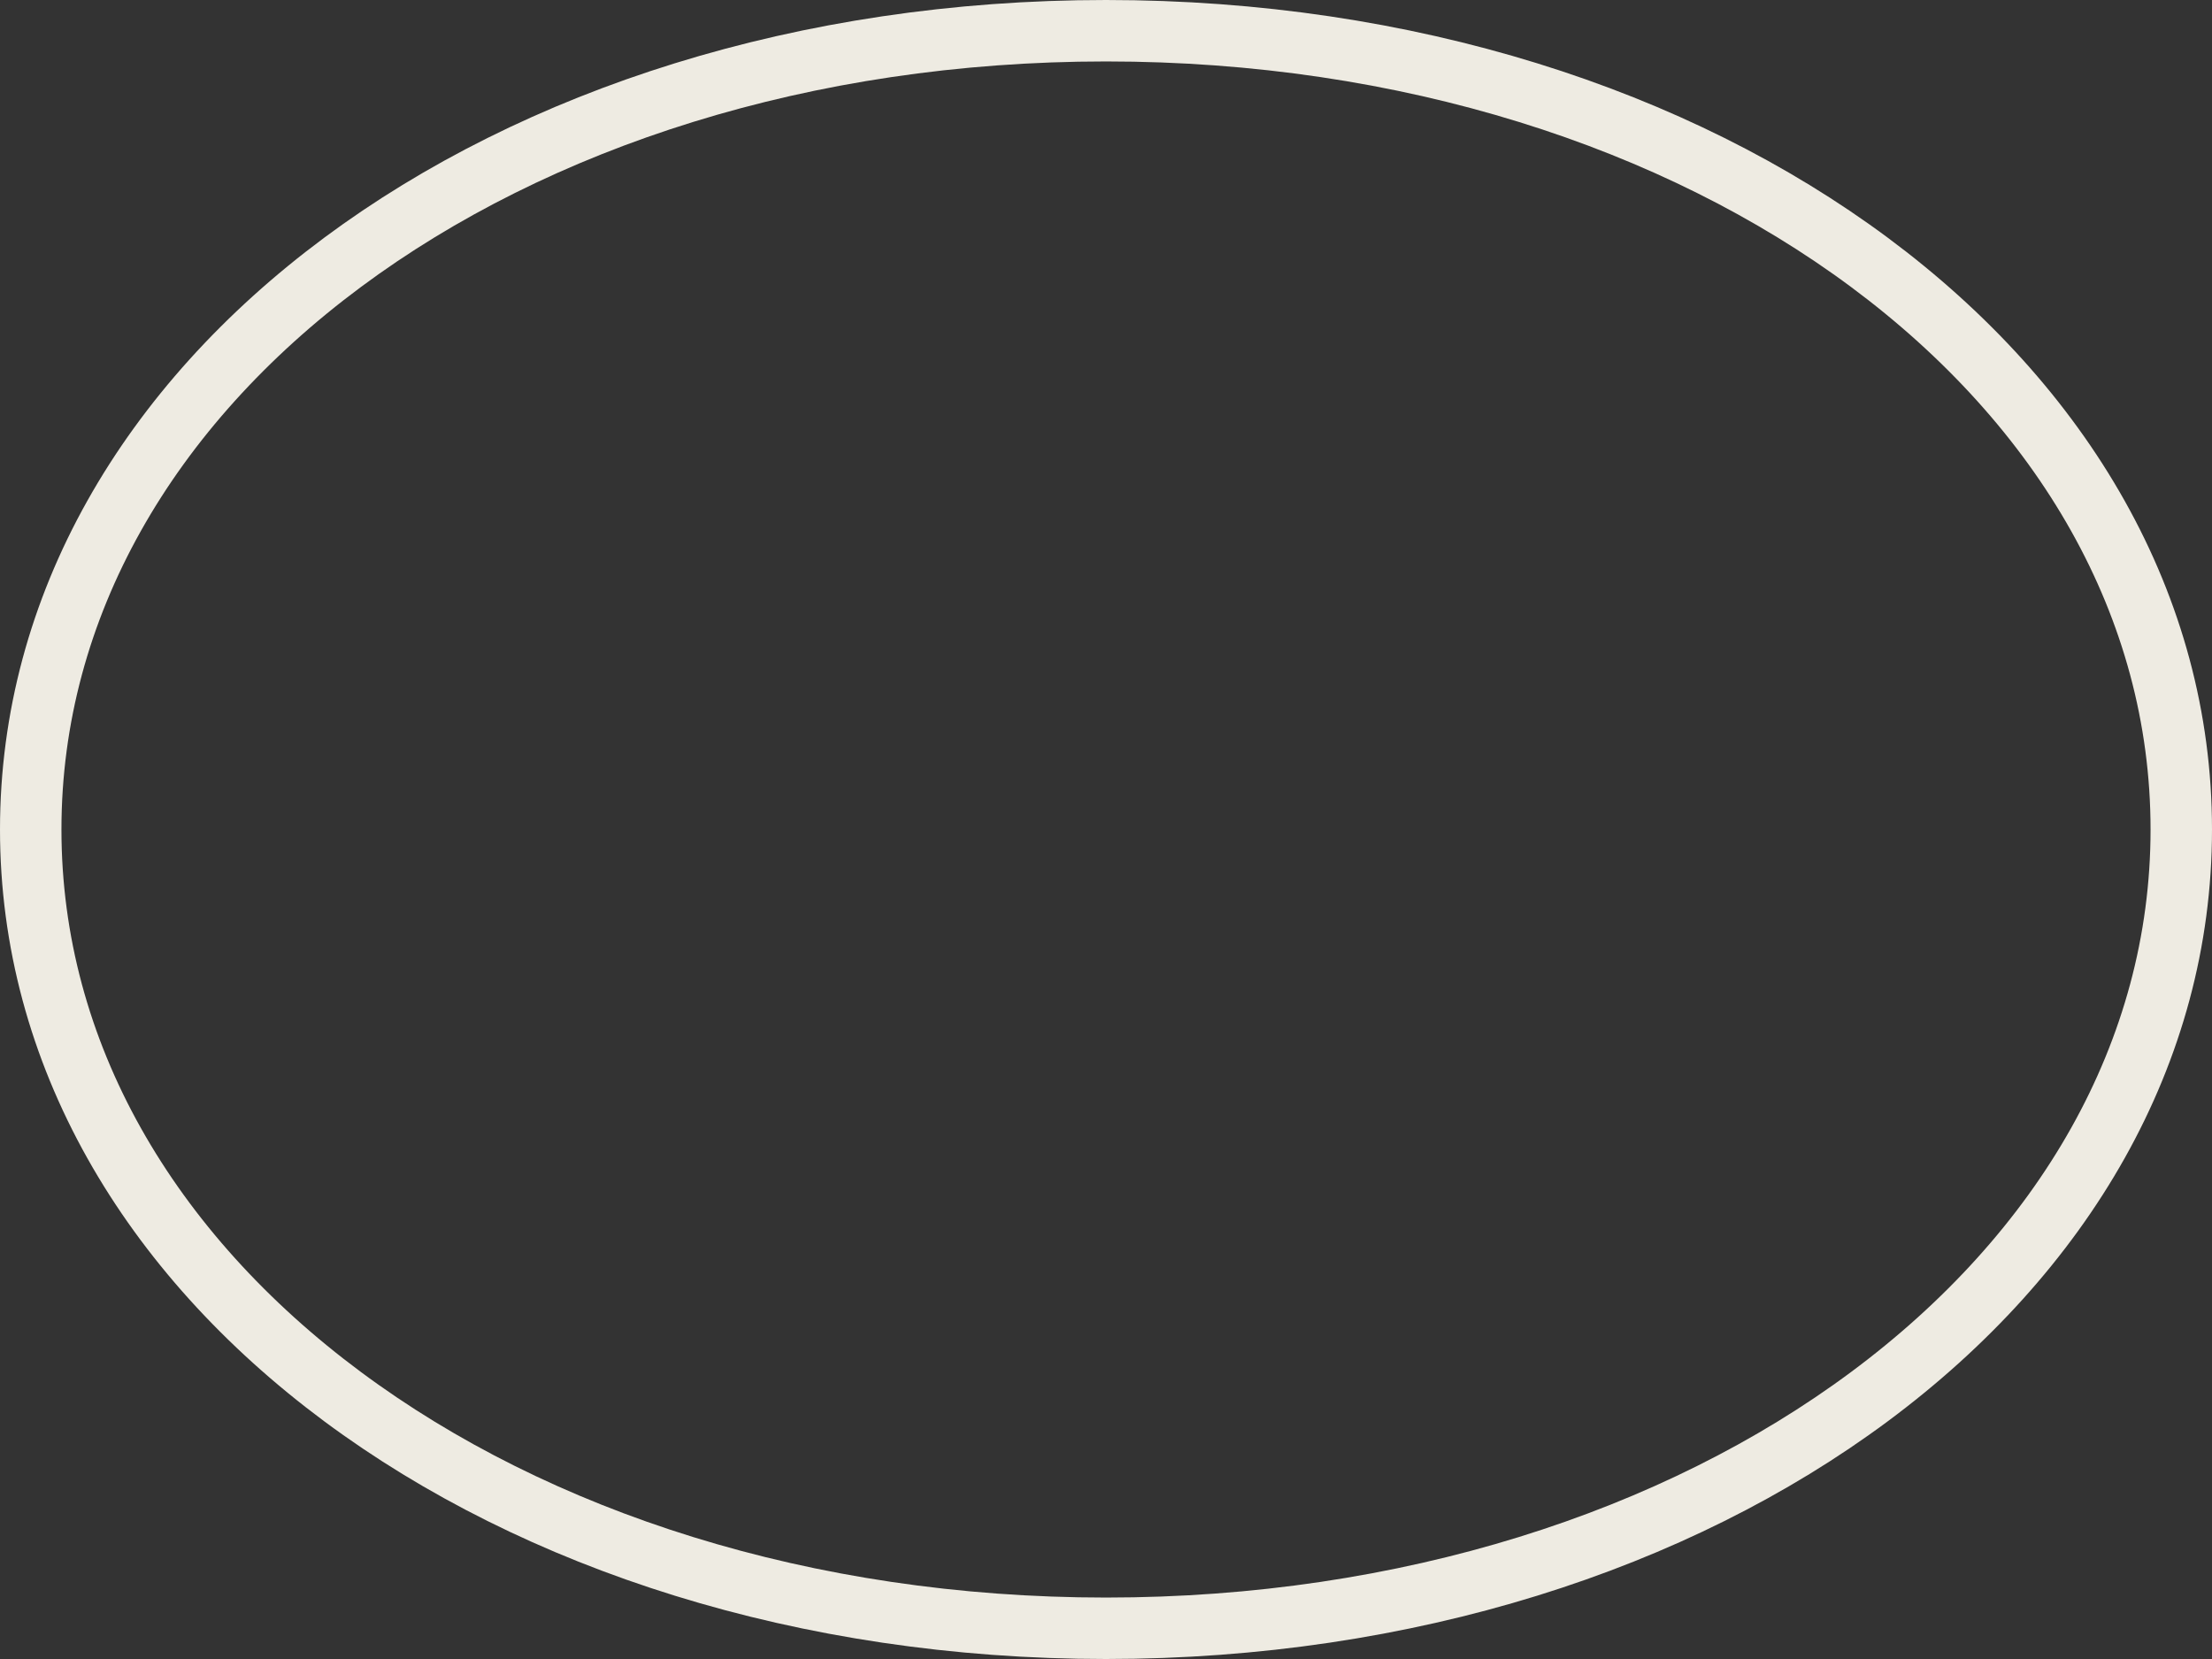 ﻿<?xml version="1.0" encoding="utf-8"?>
<svg version="1.1" xmlns:xlink="http://www.w3.org/1999/xlink" width="72px" height="54px" xmlns="http://www.w3.org/2000/svg">
  <rect width="100%" height="100%" fill="#333333" stroke="none"/>
  <g transform="matrix(1 0 0 1 -2 -3 )">
    <path d="M 38 4  C 57.6 4  73 15.44  73 30  C 73 44.56  57.6 56  38 56  C 18.4 56  3 44.56  3 30  C 3 15.44  18.4 4  38 4  Z " fill-rule="nonzero" fill="#d7d7d7" stroke="none" fill-opacity="0" />
    <path d="M 38 4  C 57.6 4  73 15.44  73 30  C 73 44.56  57.6 56  38 56  C 18.4 56  3 44.56  3 30  C 3 15.44  18.4 4  38 4  Z " stroke-width="2" stroke="#eeebe2" fill="none" />
  </g>
</svg>